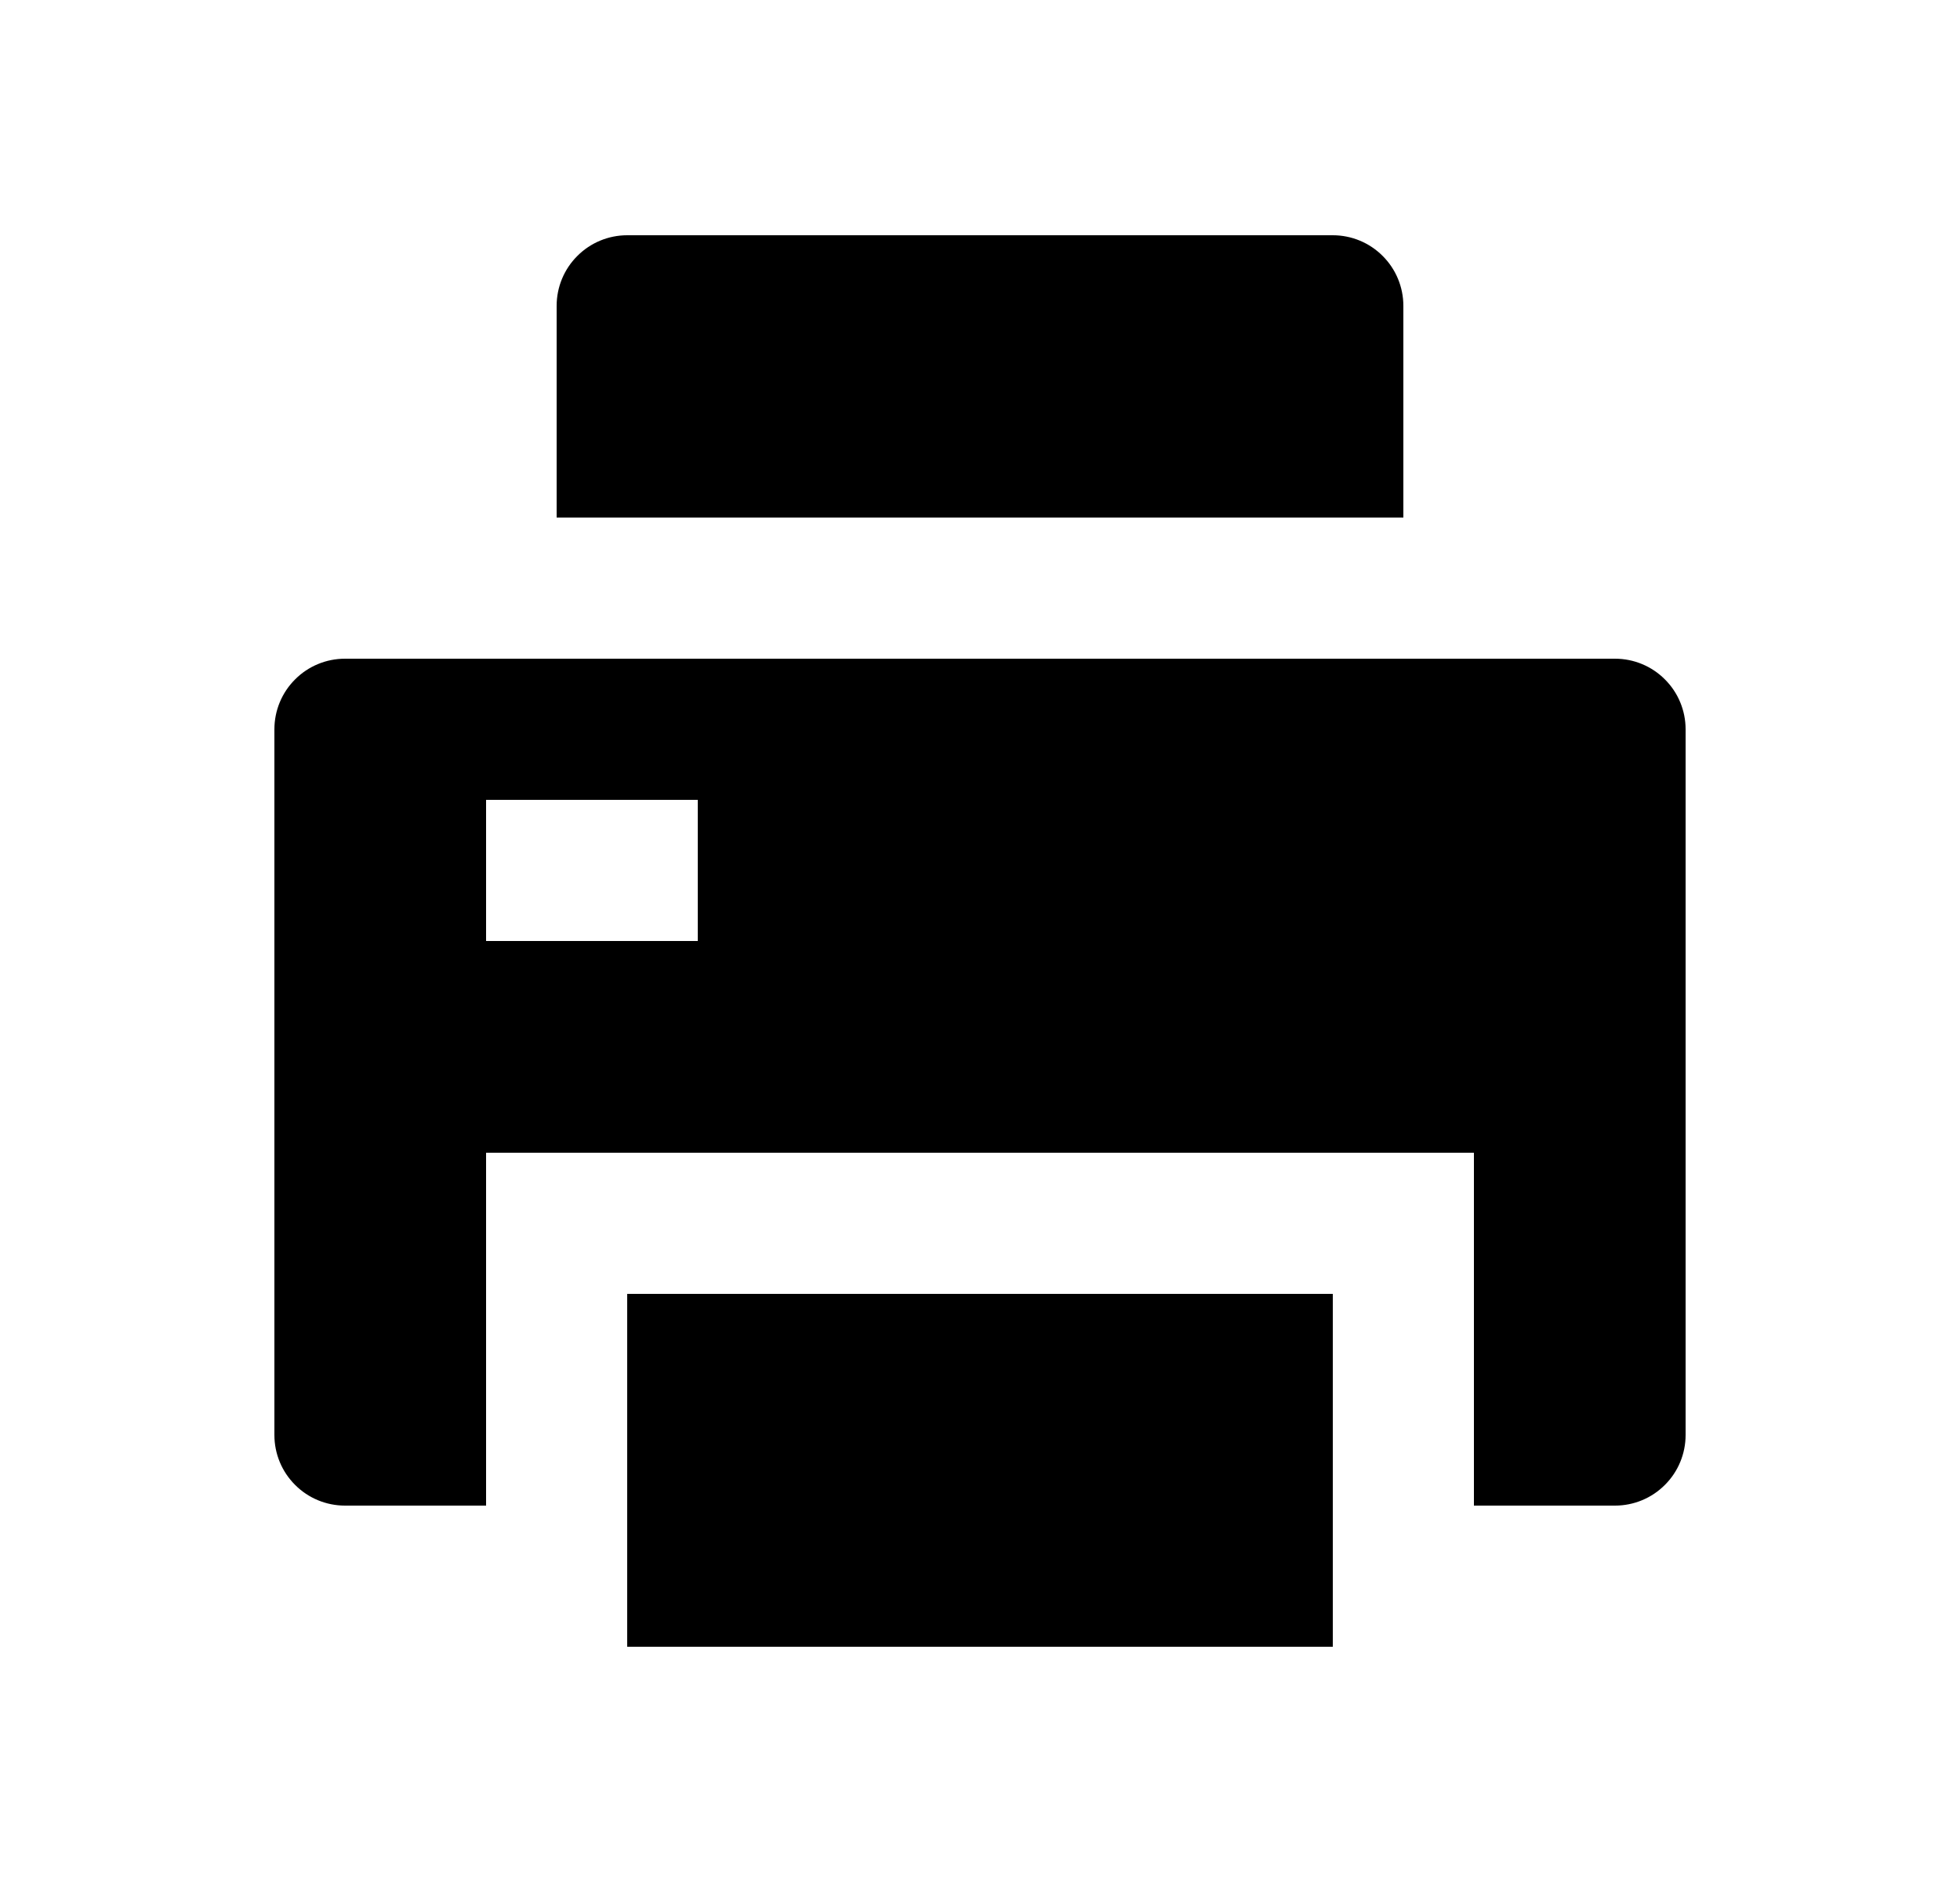 <svg width="25" height="24" viewBox="0 0 25 24" fill="none" xmlns="http://www.w3.org/2000/svg">
<path d="M8 16.5H17V21H8V16.5ZM18.8 19.2V14.7H6.2V19.2H4.4C4.161 19.2 3.932 19.105 3.764 18.936C3.595 18.768 3.5 18.539 3.5 18.3V9.3C3.5 9.061 3.595 8.832 3.764 8.664C3.932 8.495 4.161 8.4 4.4 8.4H20.6C20.839 8.4 21.068 8.495 21.236 8.664C21.405 8.832 21.5 9.061 21.5 9.3V18.3C21.5 18.539 21.405 18.768 21.236 18.936C21.068 19.105 20.839 19.2 20.6 19.2H18.8ZM6.2 10.2V12H8.9V10.2H6.2ZM8 3H17C17.239 3 17.468 3.095 17.636 3.264C17.805 3.432 17.9 3.661 17.9 3.9V6.6H7.1V3.9C7.1 3.661 7.195 3.432 7.364 3.264C7.532 3.095 7.761 3 8 3Z" fill="#0A0D14" style="fill:#0A0D14;fill:color(display-p3 0.039 0.051 0.078);fill-opacity:1;"/>
</svg>
